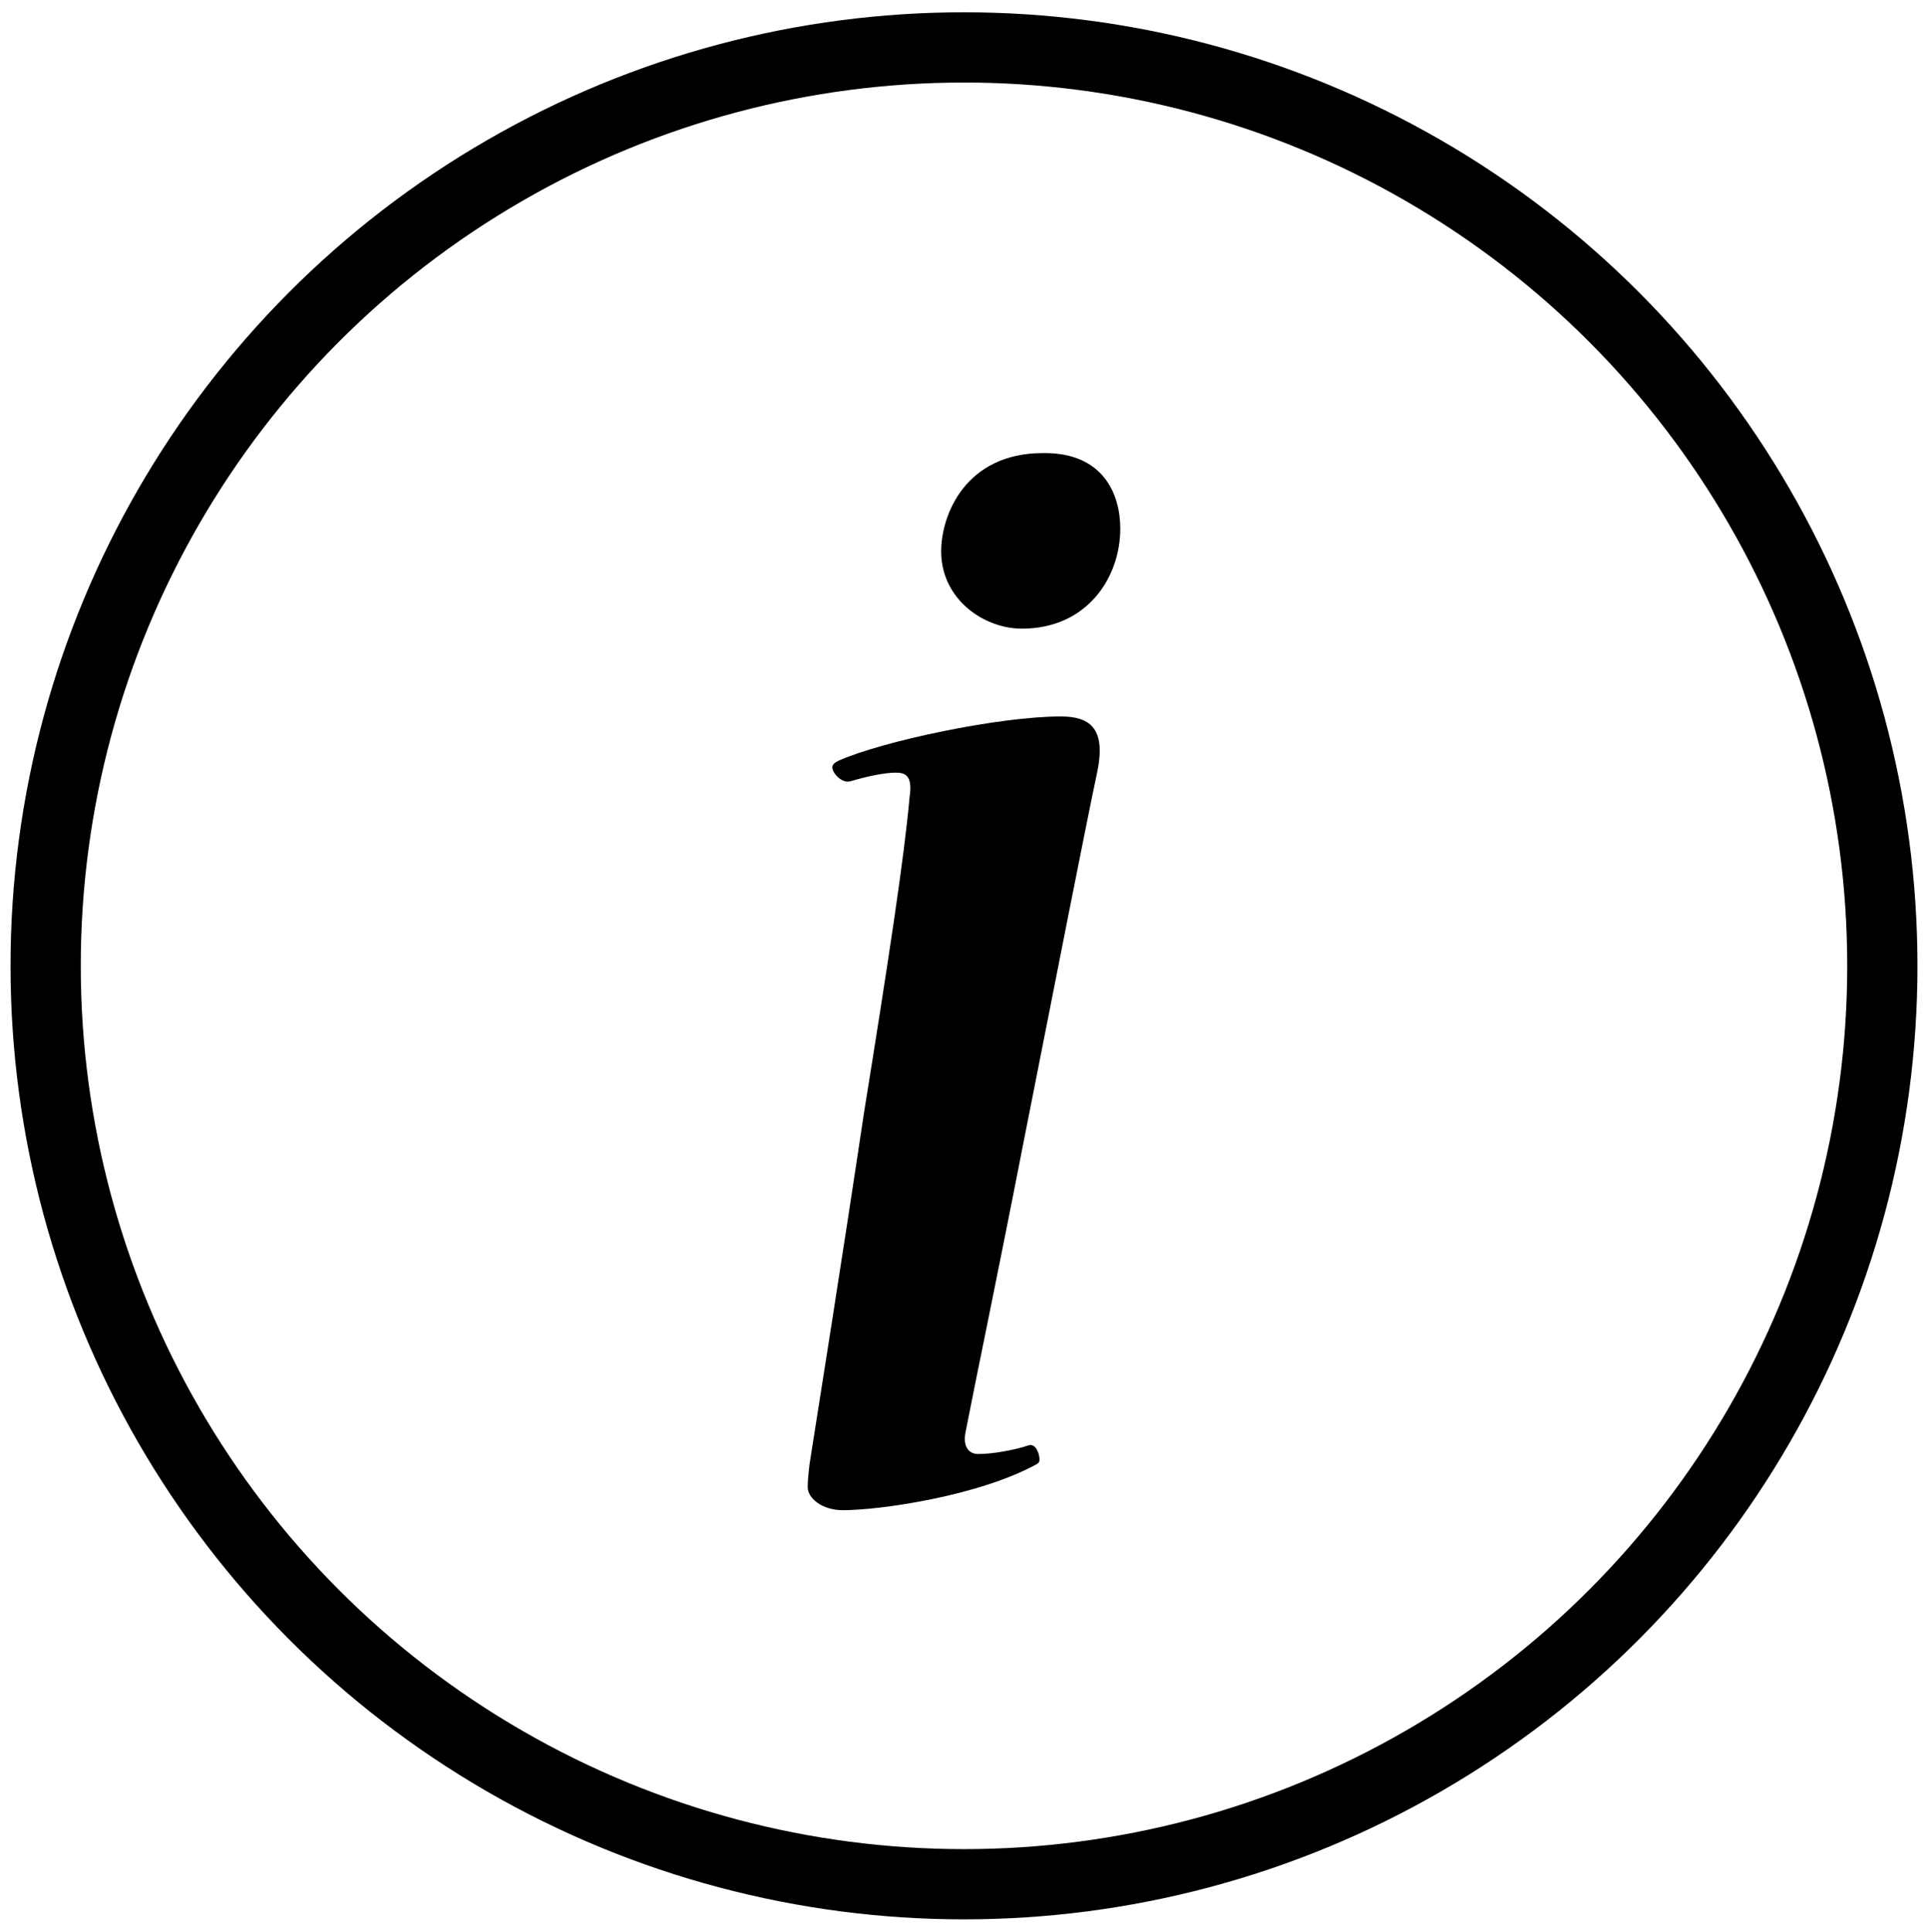 <?xml version="1.0" encoding="utf-8"?>
<!-- Generator: Adobe Illustrator 19.0.0, SVG Export Plug-In . SVG Version: 6.00 Build 0)  -->
<svg version="1.1" id="Calque_1" xmlns="http://www.w3.org/2000/svg" xmlns:xlink="http://www.w3.org/1999/xlink" x="0px" y="0px"
	 viewBox="0 0 109.8 110" style="enable-background:new 0 0 109.8 110;" xml:space="preserve">
<style type="text/css">
	.st0{fill:none;stroke:#000000;stroke-width:4;stroke-miterlimit:10;}
	.st1{fill:none;stroke:#000000;stroke-width:5;stroke-miterlimit:10;}
</style>
<circle class="st0" cx="54.9" cy="55" r="52.3"/>
<g>
	<path d="M60.4,40.8c1.6,0,2.6,0.6,2.1,3.1c-0.8,3.8-2.2,11-4.2,21.1c-1.6,8.2-2.7,13.4-3.3,16.5c-0.2,0.9,0.2,1.3,0.7,1.3
		c0.8,0,2-0.2,2.9-0.5c0.4-0.1,0.6,0.5,0.6,0.8c0,0.1,0,0.2-0.2,0.3C55.7,85.2,50.1,86,48,86c-1.2,0-2-0.7-2-1.3
		c0-0.6,0.1-1.2,0.1-1.3c0.5-3.2,1.8-11.3,3.1-20c1.4-8.7,2.3-14.6,2.6-18c0.2-1.3-0.3-1.4-0.8-1.4c-0.6,0-1.6,0.2-2.6,0.5
		c-0.5,0.1-1-0.5-1-0.8c0-0.2,0.2-0.3,0.4-0.4C50.3,42.2,56.9,40.8,60.4,40.8L60.4,40.8z M59.5,25.8c3.3,0,4.3,2.3,4.3,4.3
		c0,2.8-1.9,5.7-5.6,5.7c-2.2,0-4.6-1.7-4.6-4.4c0-2.1,1.4-5.6,5.8-5.6H59.5z"/>
</g>
<path class="st1" d="M-74.9,91.3c4.1-1.3,10.2-1.6,11.6-1.6c0,0.1,0-0.1,0,0c2.3,0,4.3,0.2,6.4,0.4c36.1,4.8,55.3,43,37.6,74.7
	c-0.7,1.3-0.9,3.4-0.5,4.9c2,7.2,4.3,14.3,6.7,22.1c-8-2.8-15.2-5.3-22.4-7.7c-1.4-0.4-3.1-0.1-4.6,0.2c-6.2,1.6-12.3,4.3-18.6,4.9
	c-33.1,3.4-60.5-28.6-52.3-60.9C-106.1,109-93.4,97-74.9,91.3"/>
</svg>
